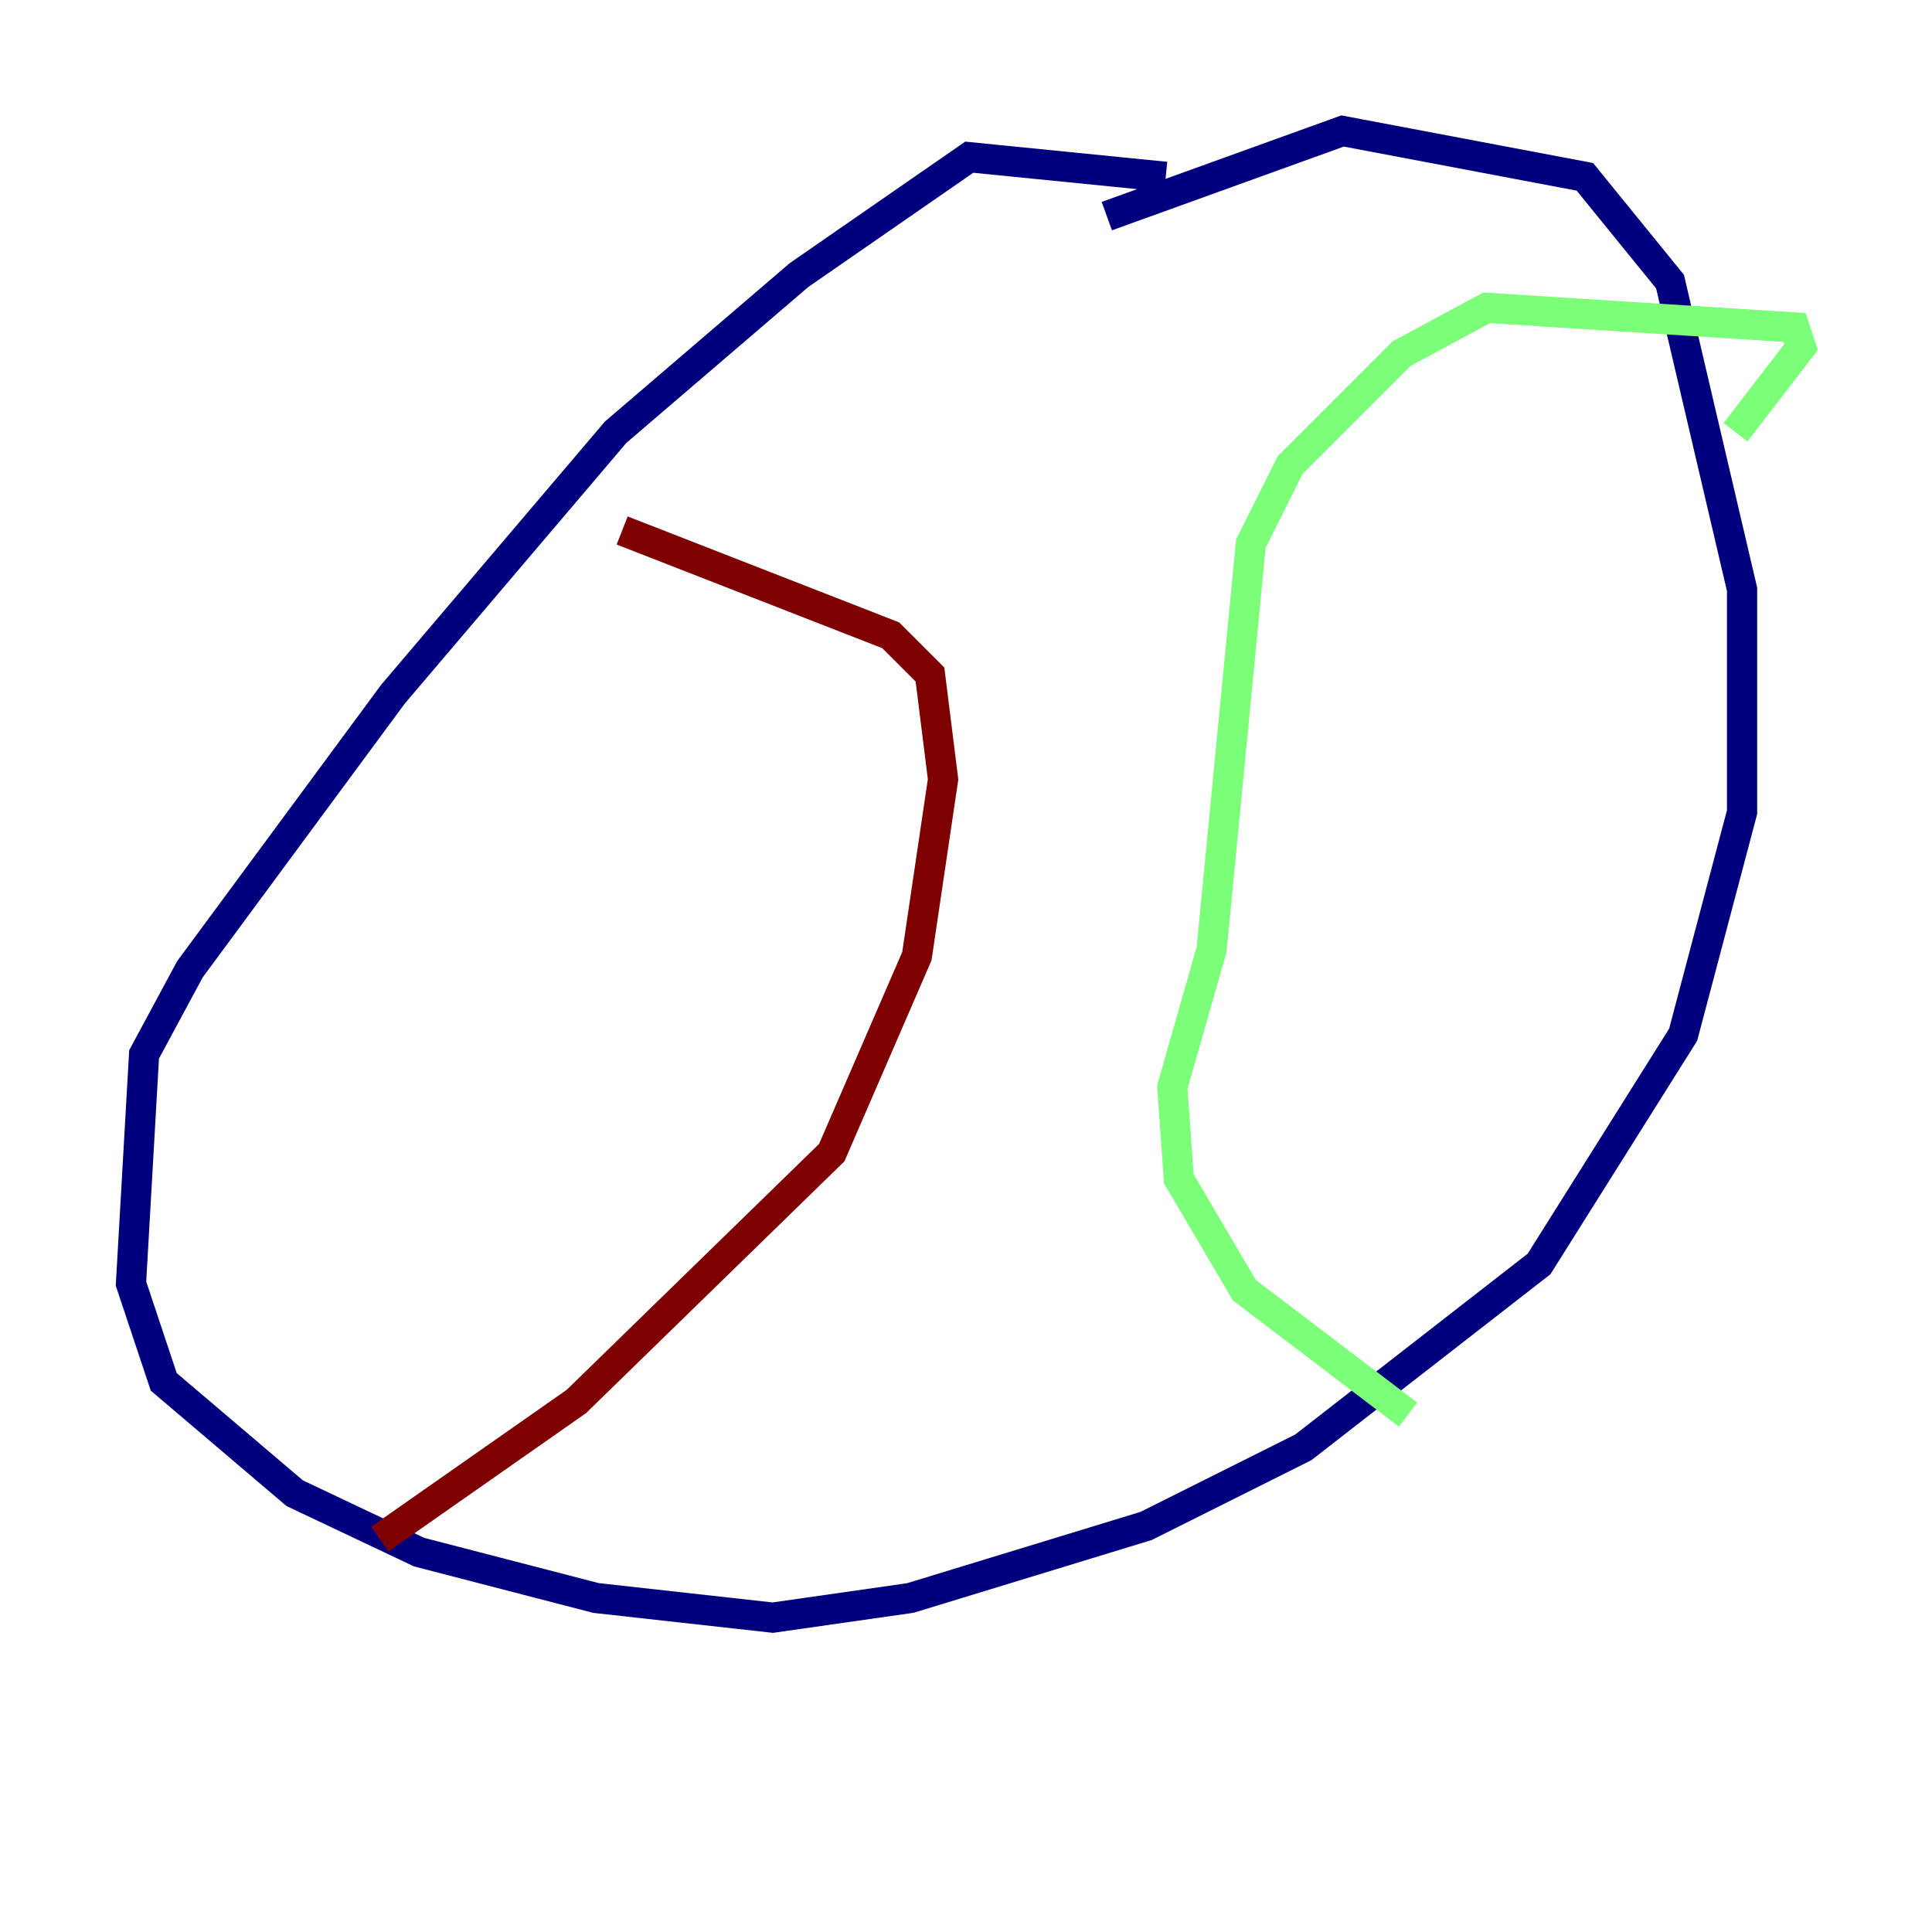 <?xml version="1.0" encoding="utf-8" ?>
<svg baseProfile="tiny" height="128" version="1.2" viewBox="0,0,128,128" width="128" xmlns="http://www.w3.org/2000/svg" xmlns:ev="http://www.w3.org/2001/xml-events" xmlns:xlink="http://www.w3.org/1999/xlink"><defs /><polyline fill="none" points="77.234,11.715 64.217,10.414 52.936,18.224 40.786,28.637 26.034,45.993 12.583,64.217 9.546,69.858 8.678,85.044 10.848,91.552 19.525,98.929 27.77,102.834 39.485,105.871 51.2,107.173 60.312,105.871 75.932,101.098 86.346,95.891 101.966,83.742 111.512,68.556 115.417,53.803 115.417,39.051 110.644,18.658 105.003,11.715 88.949,8.678 73.329,14.319" stroke="#00007f" stroke-width="2" /><polyline fill="none" points="93.288,93.722 82.441,85.478 78.102,78.102 77.668,72.027 80.271,62.915 82.875,36.014 85.478,30.807 92.854,23.43 98.495,20.393 118.888,21.695 119.322,22.997 114.983,28.637" stroke="#7cff79" stroke-width="2" /><polyline fill="none" points="25.166,101.966 38.183,92.854 55.105,76.366 60.746,63.349 62.481,51.634 61.614,44.691 59.01,42.088 41.22,35.146" stroke="#7f0000" stroke-width="2" /></svg>